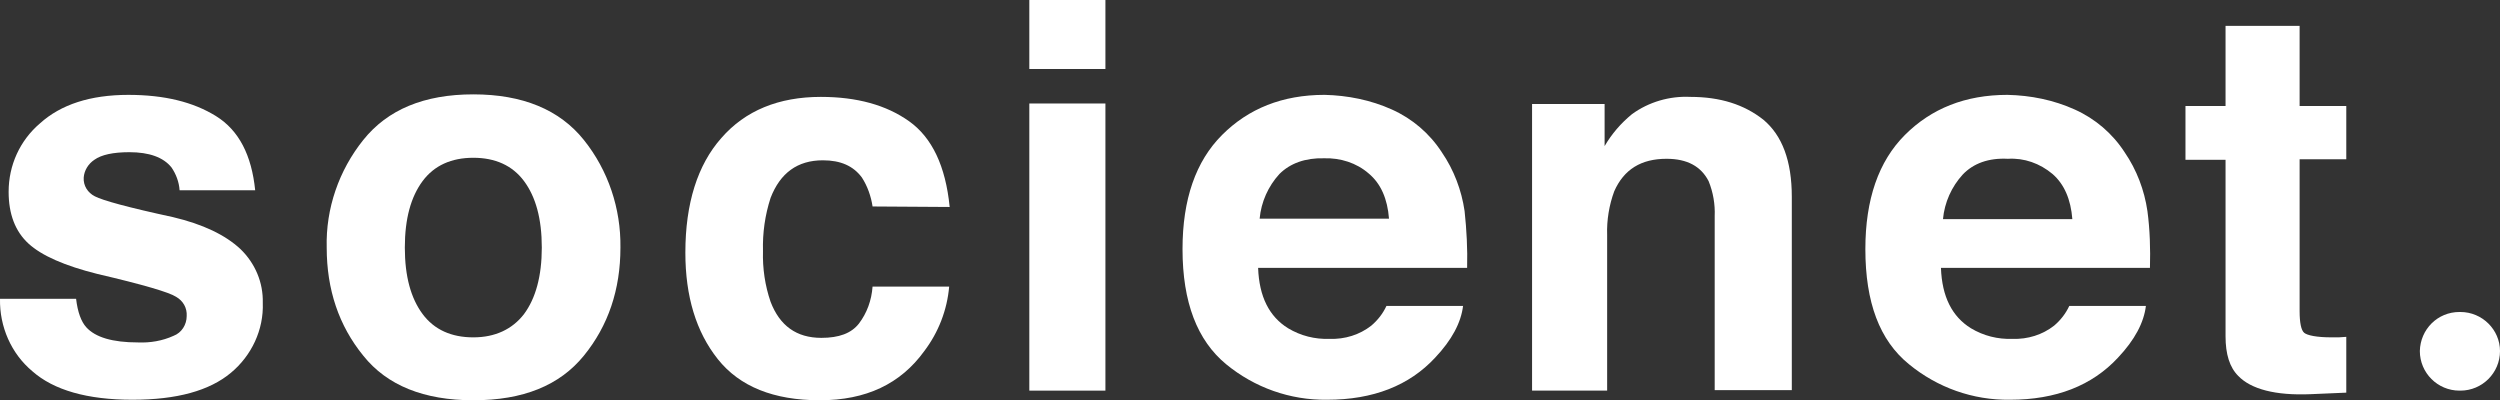 <?xml version="1.0" encoding="utf-8"?>
<!-- Generator: Adobe Illustrator 24.0.1, SVG Export Plug-In . SVG Version: 6.00 Build 0)  -->
<svg version="1.1" id="Layer_1" xmlns="http://www.w3.org/2000/svg" xmlns:xlink="http://www.w3.org/1999/xlink" x="0px" y="0px"
	 viewBox="0 0 492.8 78.9" style="enable-background:new 0 0 492.8 78.9;" xml:space="preserve">
<rect x="0" y="0" width="492.8" height="78.9" fill="#333333" stroke="none"/>
<style type="text/css">
	.st0{fill:#FFFFFF;}
</style>
<path class="st0" d="M15,58.9c0.3,2.6,1,4.5,2,5.6c1.8,2,5.2,3,10.2,3c2.4,0.1,4.8-0.3,7-1.3c1.6-0.6,2.6-2.2,2.6-3.9
	c0.1-1.6-0.7-3-2.1-3.8c-1.4-0.9-6.5-2.4-15.5-4.5c-6.4-1.6-11-3.6-13.6-6s-3.9-5.8-3.9-10.2c0-5.2,2.2-10.1,6.2-13.5
	c4.1-3.7,9.9-5.6,17.4-5.6c7.1,0,12.8,1.4,17.3,4.2s7,7.7,7.7,14.6H35.4c-0.1-1.6-0.7-3.2-1.6-4.5c-1.6-2-4.4-3-8.3-3
	c-3.2,0-5.5,0.5-6.9,1.5c-1.2,0.8-2,2.1-2.1,3.5c-0.1,1.6,0.8,3,2.2,3.7c1.5,0.8,6.6,2.2,15.4,4.1c5.9,1.4,10.3,3.5,13.3,6.3
	c2.9,2.8,4.5,6.6,4.4,10.6c0.2,5.3-2.2,10.4-6.3,13.8c-4.2,3.5-10.6,5.3-19.4,5.3c-8.9,0-15.5-1.9-19.7-5.6
	C2.2,69.7-0.1,64.4,0,58.9L15,58.9z"/>
<path class="st0" d="M115.1,70.1c-4.8,5.9-12,8.8-21.8,8.8c-9.7,0-17-2.9-21.7-8.8c-4.8-5.9-7.2-13-7.2-21.3
	c-0.2-7.7,2.4-15.2,7.2-21.2c4.8-6,12-9,21.7-9s17,3,21.8,9c4.8,6,7.3,13.5,7.2,21.2C122.3,57.1,119.9,64.2,115.1,70.1z M103.3,61.9
	c2.3-3.1,3.5-7.5,3.5-13.1c0-5.7-1.2-10-3.5-13.1c-2.3-3.1-5.7-4.6-10-4.6s-7.7,1.5-10,4.6c-2.3,3.1-3.5,7.4-3.5,13.1
	c0,5.7,1.2,10,3.5,13.1c2.3,3.1,5.7,4.6,10,4.6C97.6,66.5,101,64.9,103.3,61.9L103.3,61.9z"/>
<path class="st0" d="M172,40.7c-0.3-2-1-4-2.1-5.7c-1.7-2.3-4.2-3.4-7.7-3.4c-5,0-8.4,2.5-10.3,7.4c-1.1,3.4-1.6,6.9-1.5,10.5
	c-0.1,3.4,0.4,6.8,1.5,10c1.8,4.7,5.1,7.1,10,7.1c3.5,0,5.9-0.9,7.4-2.8c1.6-2.1,2.5-4.6,2.7-7.3h15.1c-0.4,4.6-2.1,9-4.9,12.7
	c-4.7,6.5-11.5,9.7-20.6,9.7c-9.1,0-15.8-2.7-20.1-8.1c-4.3-5.4-6.4-12.4-6.4-21c0-9.7,2.4-17.3,7.1-22.6c4.7-5.4,11.3-8.1,19.6-8.1
	c7.1,0,12.9,1.6,17.4,4.8s7.2,8.8,8,16.9L172,40.7z"/>
<path class="st0" d="M217.9,13.6h-15V0h15V13.6z M202.9,20.4h15V77h-15V20.4z"/>
<path class="st0" d="M274.4,21.6c4,1.8,7.4,4.7,9.8,8.4c2.4,3.5,3.9,7.5,4.5,11.6c0.4,3.7,0.6,7.5,0.5,11.2h-41.2
	c0.2,5.7,2.2,9.6,5.9,11.9c2.5,1.5,5.3,2.2,8.2,2.1c3,0.1,5.9-0.8,8.2-2.6c1.3-1.1,2.3-2.4,3-3.9h15.1c-0.4,3.3-2.2,6.7-5.5,10.2
	c-5.1,5.5-12.2,8.3-21.3,8.3c-7.3,0.1-14.3-2.4-19.9-7c-5.7-4.7-8.6-12.2-8.6-22.7c0-9.8,2.6-17.3,7.8-22.5s11.9-7.9,20.2-7.9
	C265.6,18.8,270.2,19.7,274.4,21.6z M252.2,34.3c-2.2,2.4-3.6,5.5-3.9,8.8h25.5c-0.3-3.9-1.6-6.9-4-8.9c-2.4-2.1-5.6-3.1-8.8-3
	C257.3,31.1,254.3,32.2,252.2,34.3z"/>
<path class="st0" d="M347.6,23.6c3.7,3.1,5.6,8.1,5.6,15.2v38.1h-15.2V42.6c0.1-2.3-0.3-4.7-1.2-6.9c-1.5-2.9-4.2-4.4-8.3-4.4
	c-5,0-8.4,2.1-10.3,6.4c-1,2.7-1.5,5.7-1.4,8.6V77H302V20.5h14.3v8.3c1.4-2.4,3.2-4.5,5.4-6.3c3.3-2.4,7.4-3.6,11.5-3.4
	C339.1,19.1,343.8,20.6,347.6,23.6z"/>
<path class="st0" d="M409,21.6c4,1.8,7.4,4.7,9.8,8.4c2.4,3.5,3.9,7.5,4.5,11.6c0.5,3.7,0.6,7.5,0.5,11.2h-41.2
	c0.2,5.7,2.2,9.6,5.9,11.9c2.5,1.5,5.3,2.2,8.2,2.1c3,0.1,5.9-0.8,8.2-2.6c1.3-1.1,2.3-2.4,3-3.9H423c-0.4,3.3-2.2,6.7-5.5,10.2
	c-5.1,5.5-12.2,8.3-21.3,8.3c-7.3,0.1-14.3-2.4-19.9-7c-5.8-4.7-8.6-12.2-8.6-22.7c0-9.8,2.6-17.3,7.8-22.5
	c5.2-5.2,11.9-7.9,20.2-7.9C400.3,18.8,404.8,19.7,409,21.6z M386.9,34.4c-2.2,2.4-3.6,5.5-3.9,8.8h25.5c-0.3-3.9-1.6-6.9-3.9-8.9
	c-2.5-2.1-5.6-3.2-8.8-3C392,31.1,389,32.2,386.9,34.4L386.9,34.4z"/>
<path class="st0" d="M430.8,31.5V20.9h7.9V5.1h14.6v15.8h9.2v10.5h-9.2v29.9c0,2.3,0.3,3.8,0.9,4.3s2.4,0.9,5.4,0.9h1.4l1.5-0.1v11
	l-7,0.3c-7,0.3-11.8-1-14.3-3.6c-1.7-1.7-2.5-4.3-2.5-7.8V31.5H430.8z"/>
<path class="st0" d="M484.8,61.5h0.2c4.3,0,7.8,3.5,7.8,7.7c0,0,0,0,0,0l0,0c0,4.3-3.5,7.8-7.8,7.8l0,0h-0.2c-4.3,0-7.8-3.5-7.8-7.8
	c0,0,0,0,0,0l0,0C477.1,64.9,480.5,61.5,484.8,61.5C484.8,61.5,484.8,61.5,484.8,61.5z"/>
</svg>
